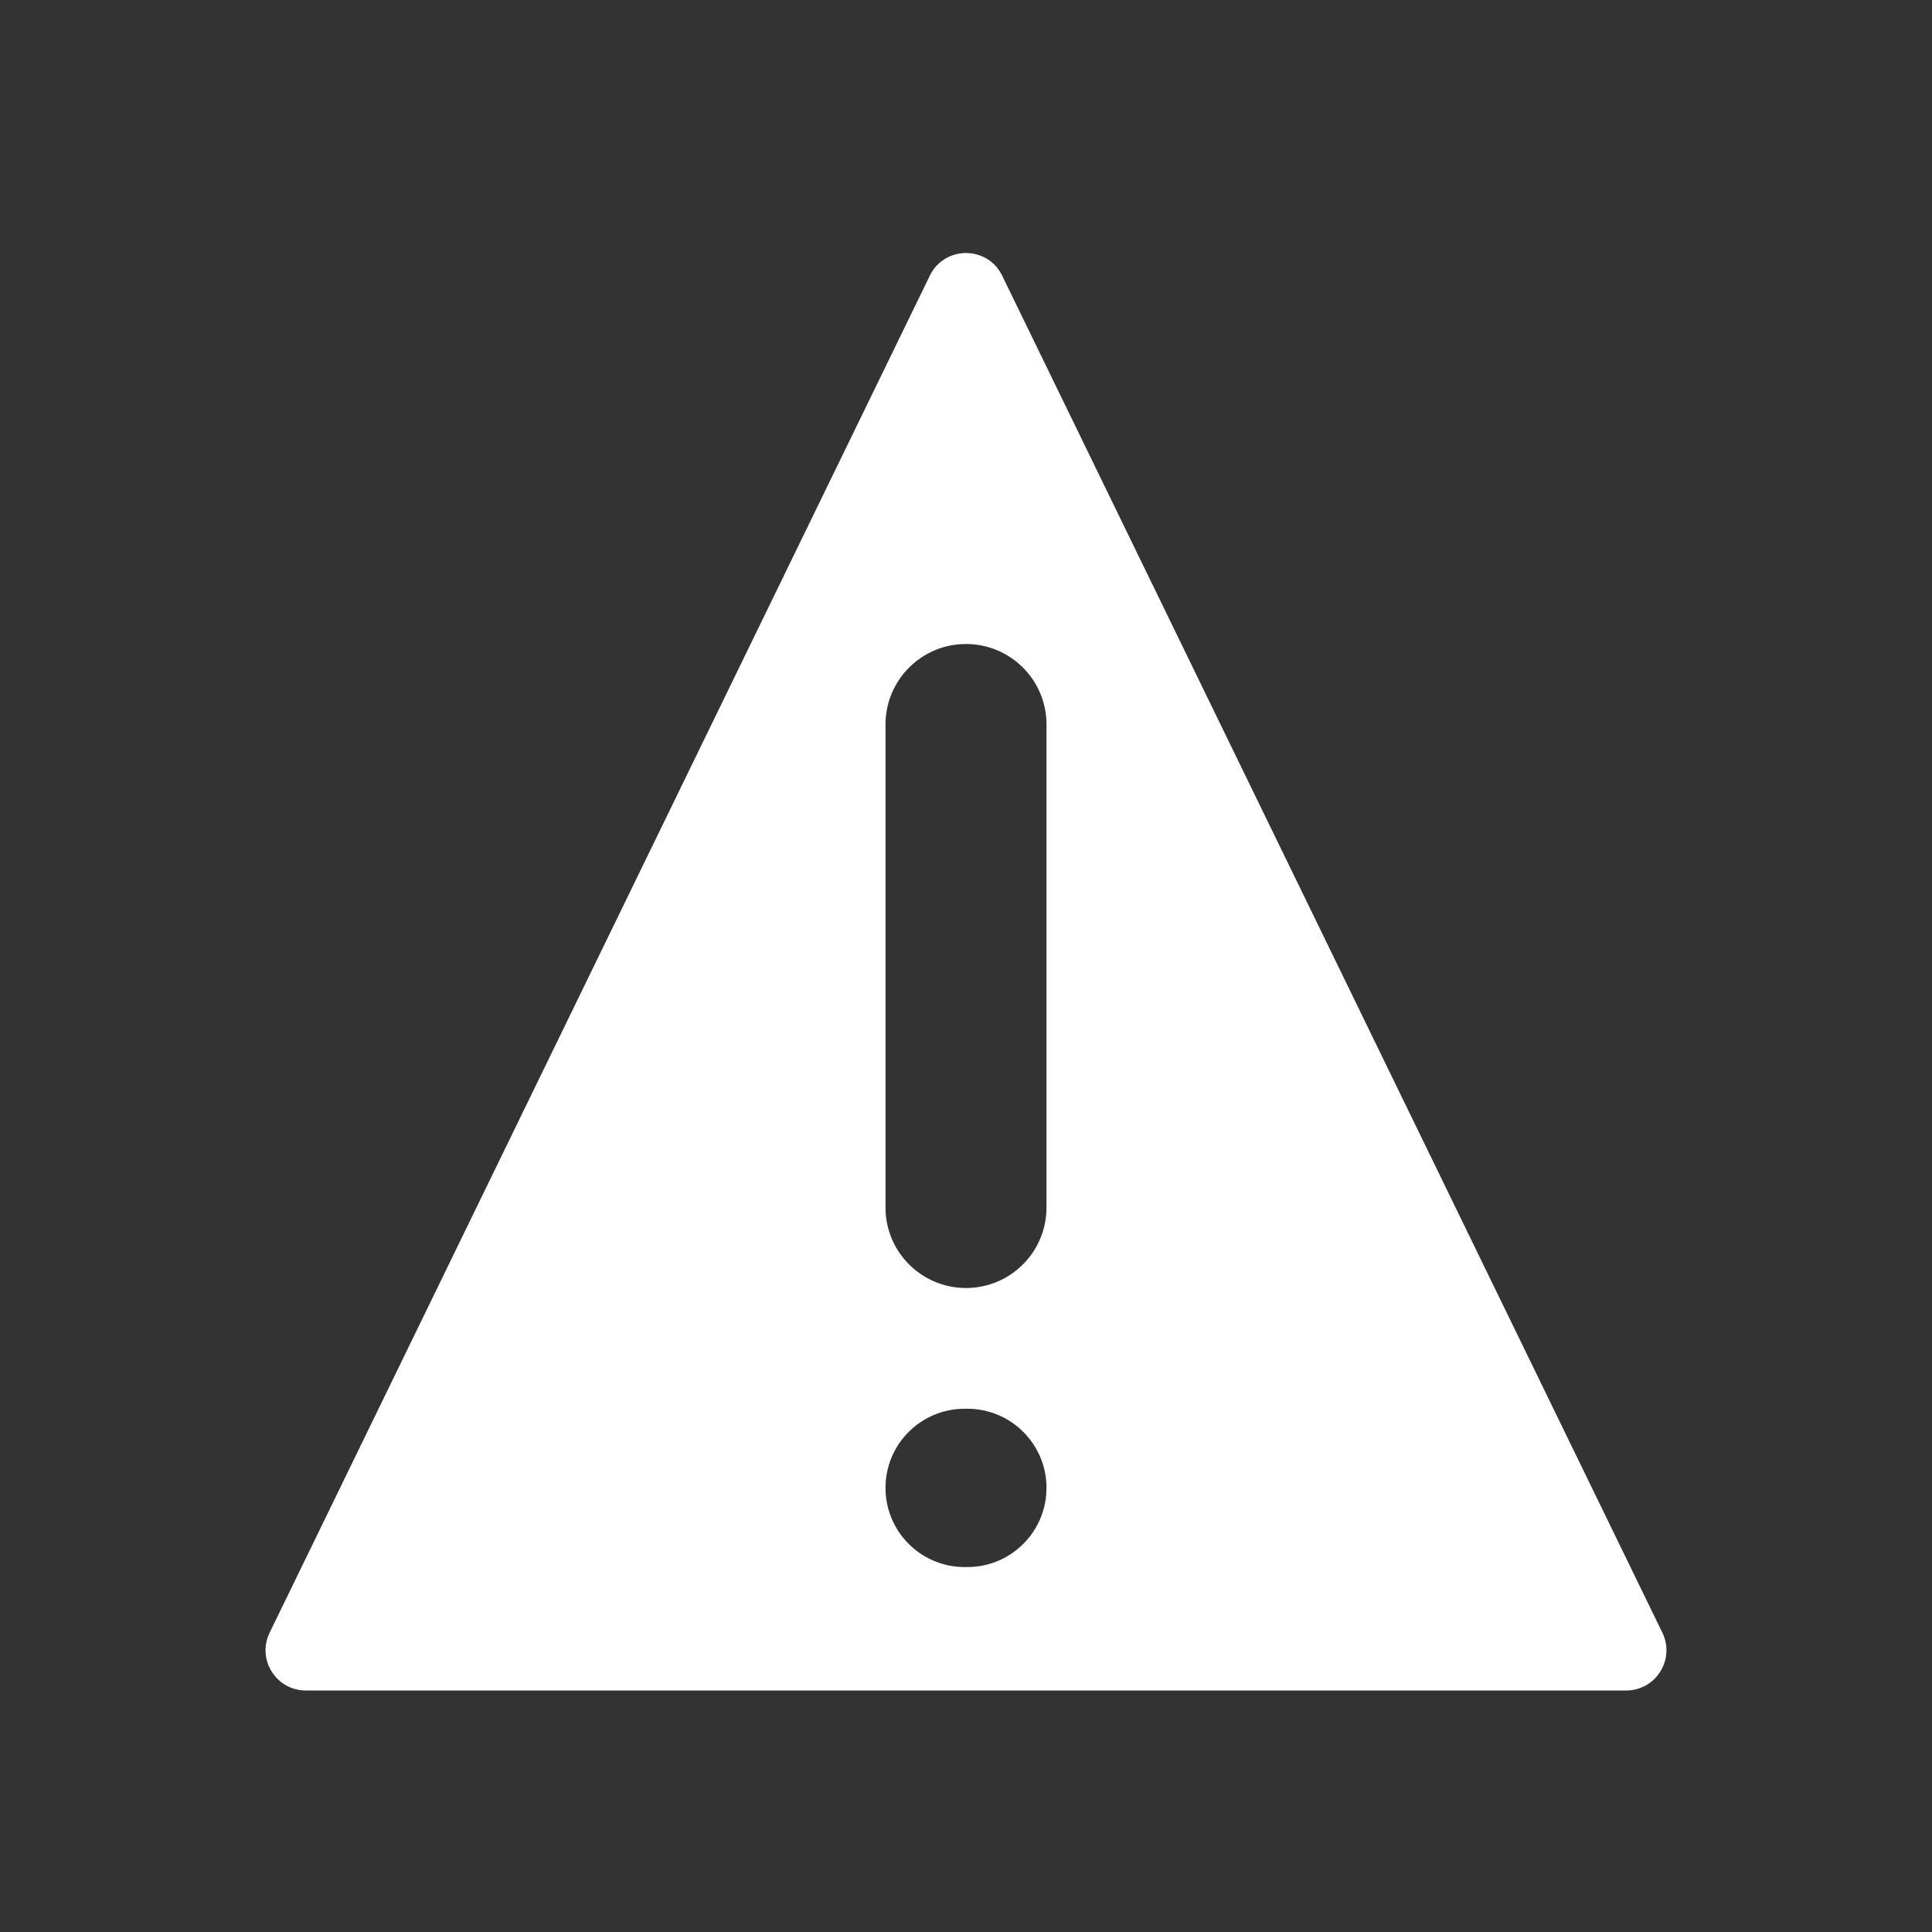 <svg fill="currentColor" stroke="none" viewBox="0 0 48 48"  xmlns="http://www.w3.org/2000/svg">
<path d="M24 16C22.895 16 22 16.895 22 18V30C22 31.105 22.895 32 24 32C25.104 32 26 31.105 26 30V18C26 16.895 25.104 16 24 16Z" fill="#333333"/>
<path d="M22 36.966C22 35.88 22.88 35 23.966 35H24.034C25.119 35 26 35.88 26 36.966C26 38.052 25.119 38.933 24.034 38.933H23.966C22.88 38.933 22 38.052 22 36.966Z" fill="#333333"/>
<path fill-rule="evenodd" clip-rule="evenodd" d="M48 0H0V48H48V0ZM24.899 6.849C24.534 6.099 23.465 6.099 23.101 6.849L6.699 40.563C6.376 41.227 6.86 42 7.598 42H40.401C41.14 42 41.624 41.227 41.301 40.563L24.899 6.849Z" fill="#333333"/>
</svg>
